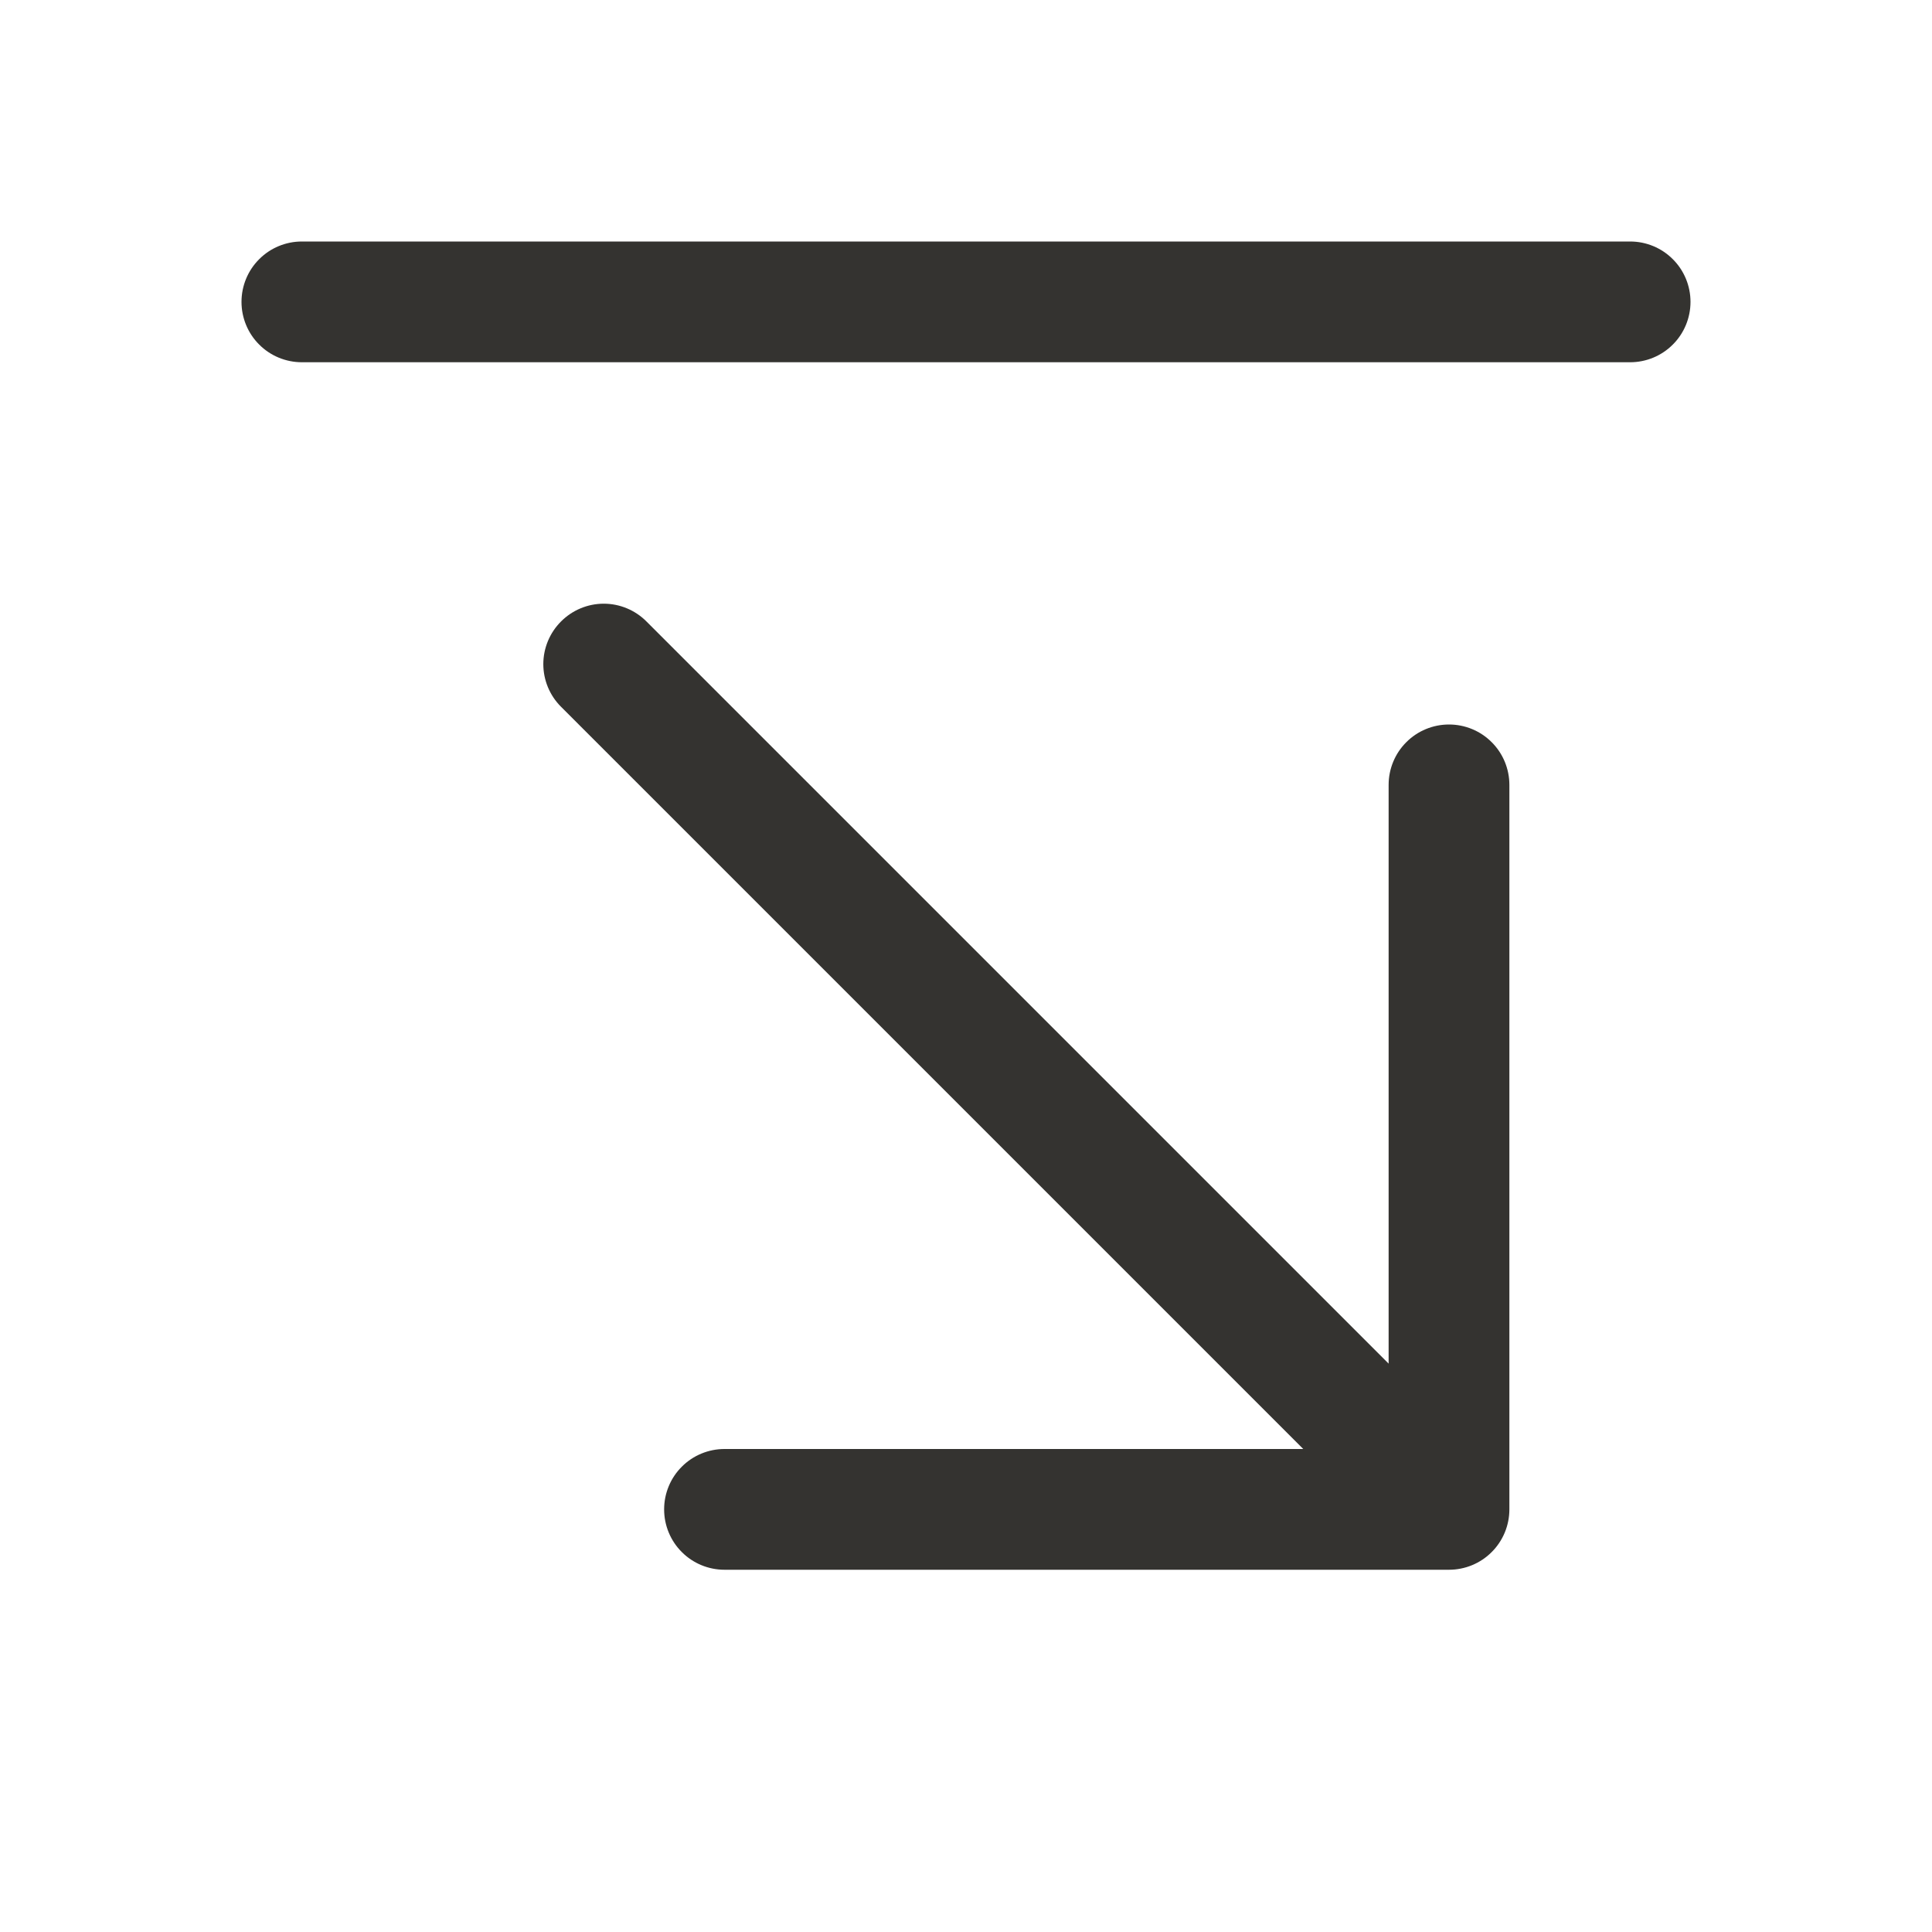 <svg width="32" height="32" viewBox="0 0 32 32" fill="none" xmlns="http://www.w3.org/2000/svg">
<path d="M28 5C28 5.265 27.895 5.52 27.707 5.707C27.52 5.895 27.265 6 27 6H5C4.735 6 4.48 5.895 4.293 5.707C4.105 5.52 4 5.265 4 5C4 4.735 4.105 4.48 4.293 4.293C4.48 4.105 4.735 4 5 4H27C27.265 4 27.52 4.105 27.707 4.293C27.895 4.48 28 4.735 28 5ZM24 12C23.735 12 23.48 12.105 23.293 12.293C23.105 12.48 23 12.735 23 13V22.586L10.707 10.293C10.52 10.105 10.265 9.999 10 9.999C9.735 9.999 9.48 10.105 9.293 10.293C9.105 10.48 8.999 10.735 8.999 11C8.999 11.265 9.105 11.52 9.293 11.707L21.586 24H12C11.735 24 11.48 24.105 11.293 24.293C11.105 24.48 11 24.735 11 25C11 25.265 11.105 25.52 11.293 25.707C11.48 25.895 11.735 26 12 26H24C24.265 26 24.52 25.895 24.707 25.707C24.895 25.52 25 25.265 25 25V13C25 12.735 24.895 12.48 24.707 12.293C24.52 12.105 24.265 12 24 12Z" fill="#343330"/>
</svg>
